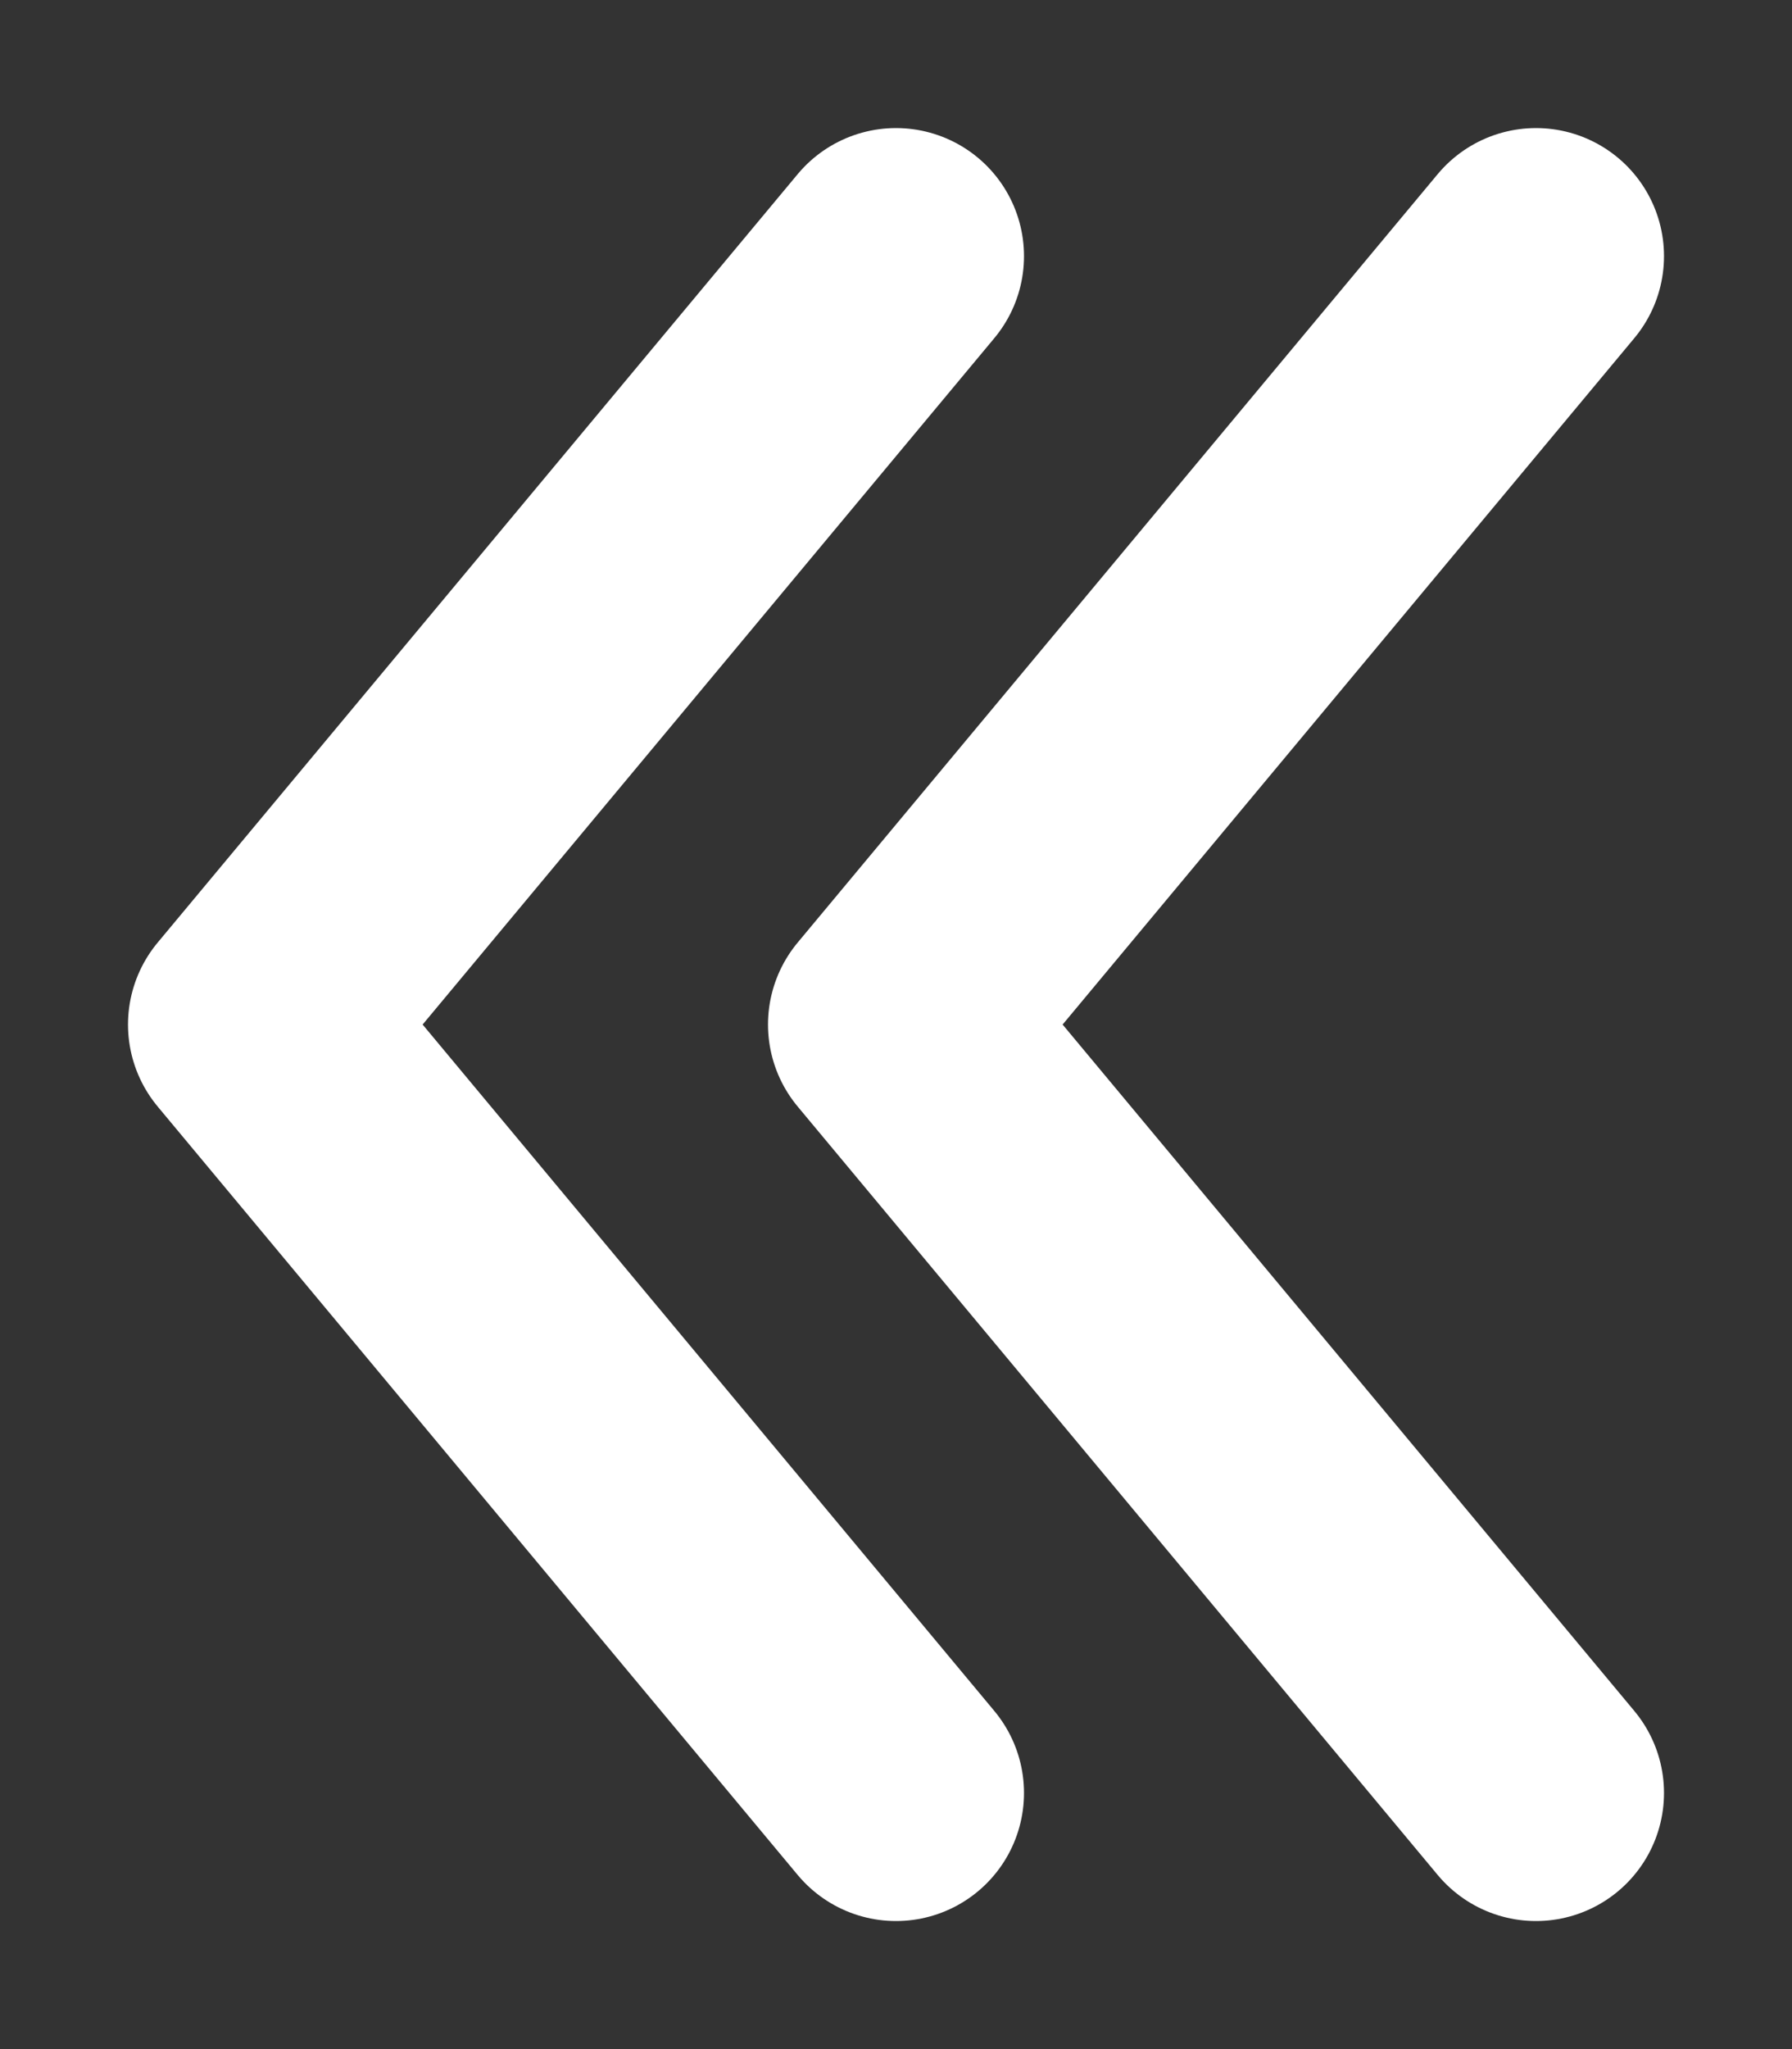 <svg width="14" height="16" viewBox="0 0 14 16" fill="none" xmlns="http://www.w3.org/2000/svg">
<rect x="0" y="0" width="14" height="16" fill="#333333" stroke="none"/>
<g clip-path="url(#clip0_68_725)">
<path d="M12 14L7 8L12 2" stroke="white" stroke-width="2" stroke-miterlimit="10" stroke-linecap="round" stroke-linejoin="round"/>
<path d="M7 14L2 8L7 2" stroke="white" stroke-width="2" stroke-miterlimit="10" stroke-linecap="round" stroke-linejoin="round"/>
</g>
<defs>
<clipPath id="clip0_68_725">
<rect width="14" height="16" fill="white" transform="matrix(-1 0 0 1 14 0)"/>
</clipPath>
</defs>
</svg>
